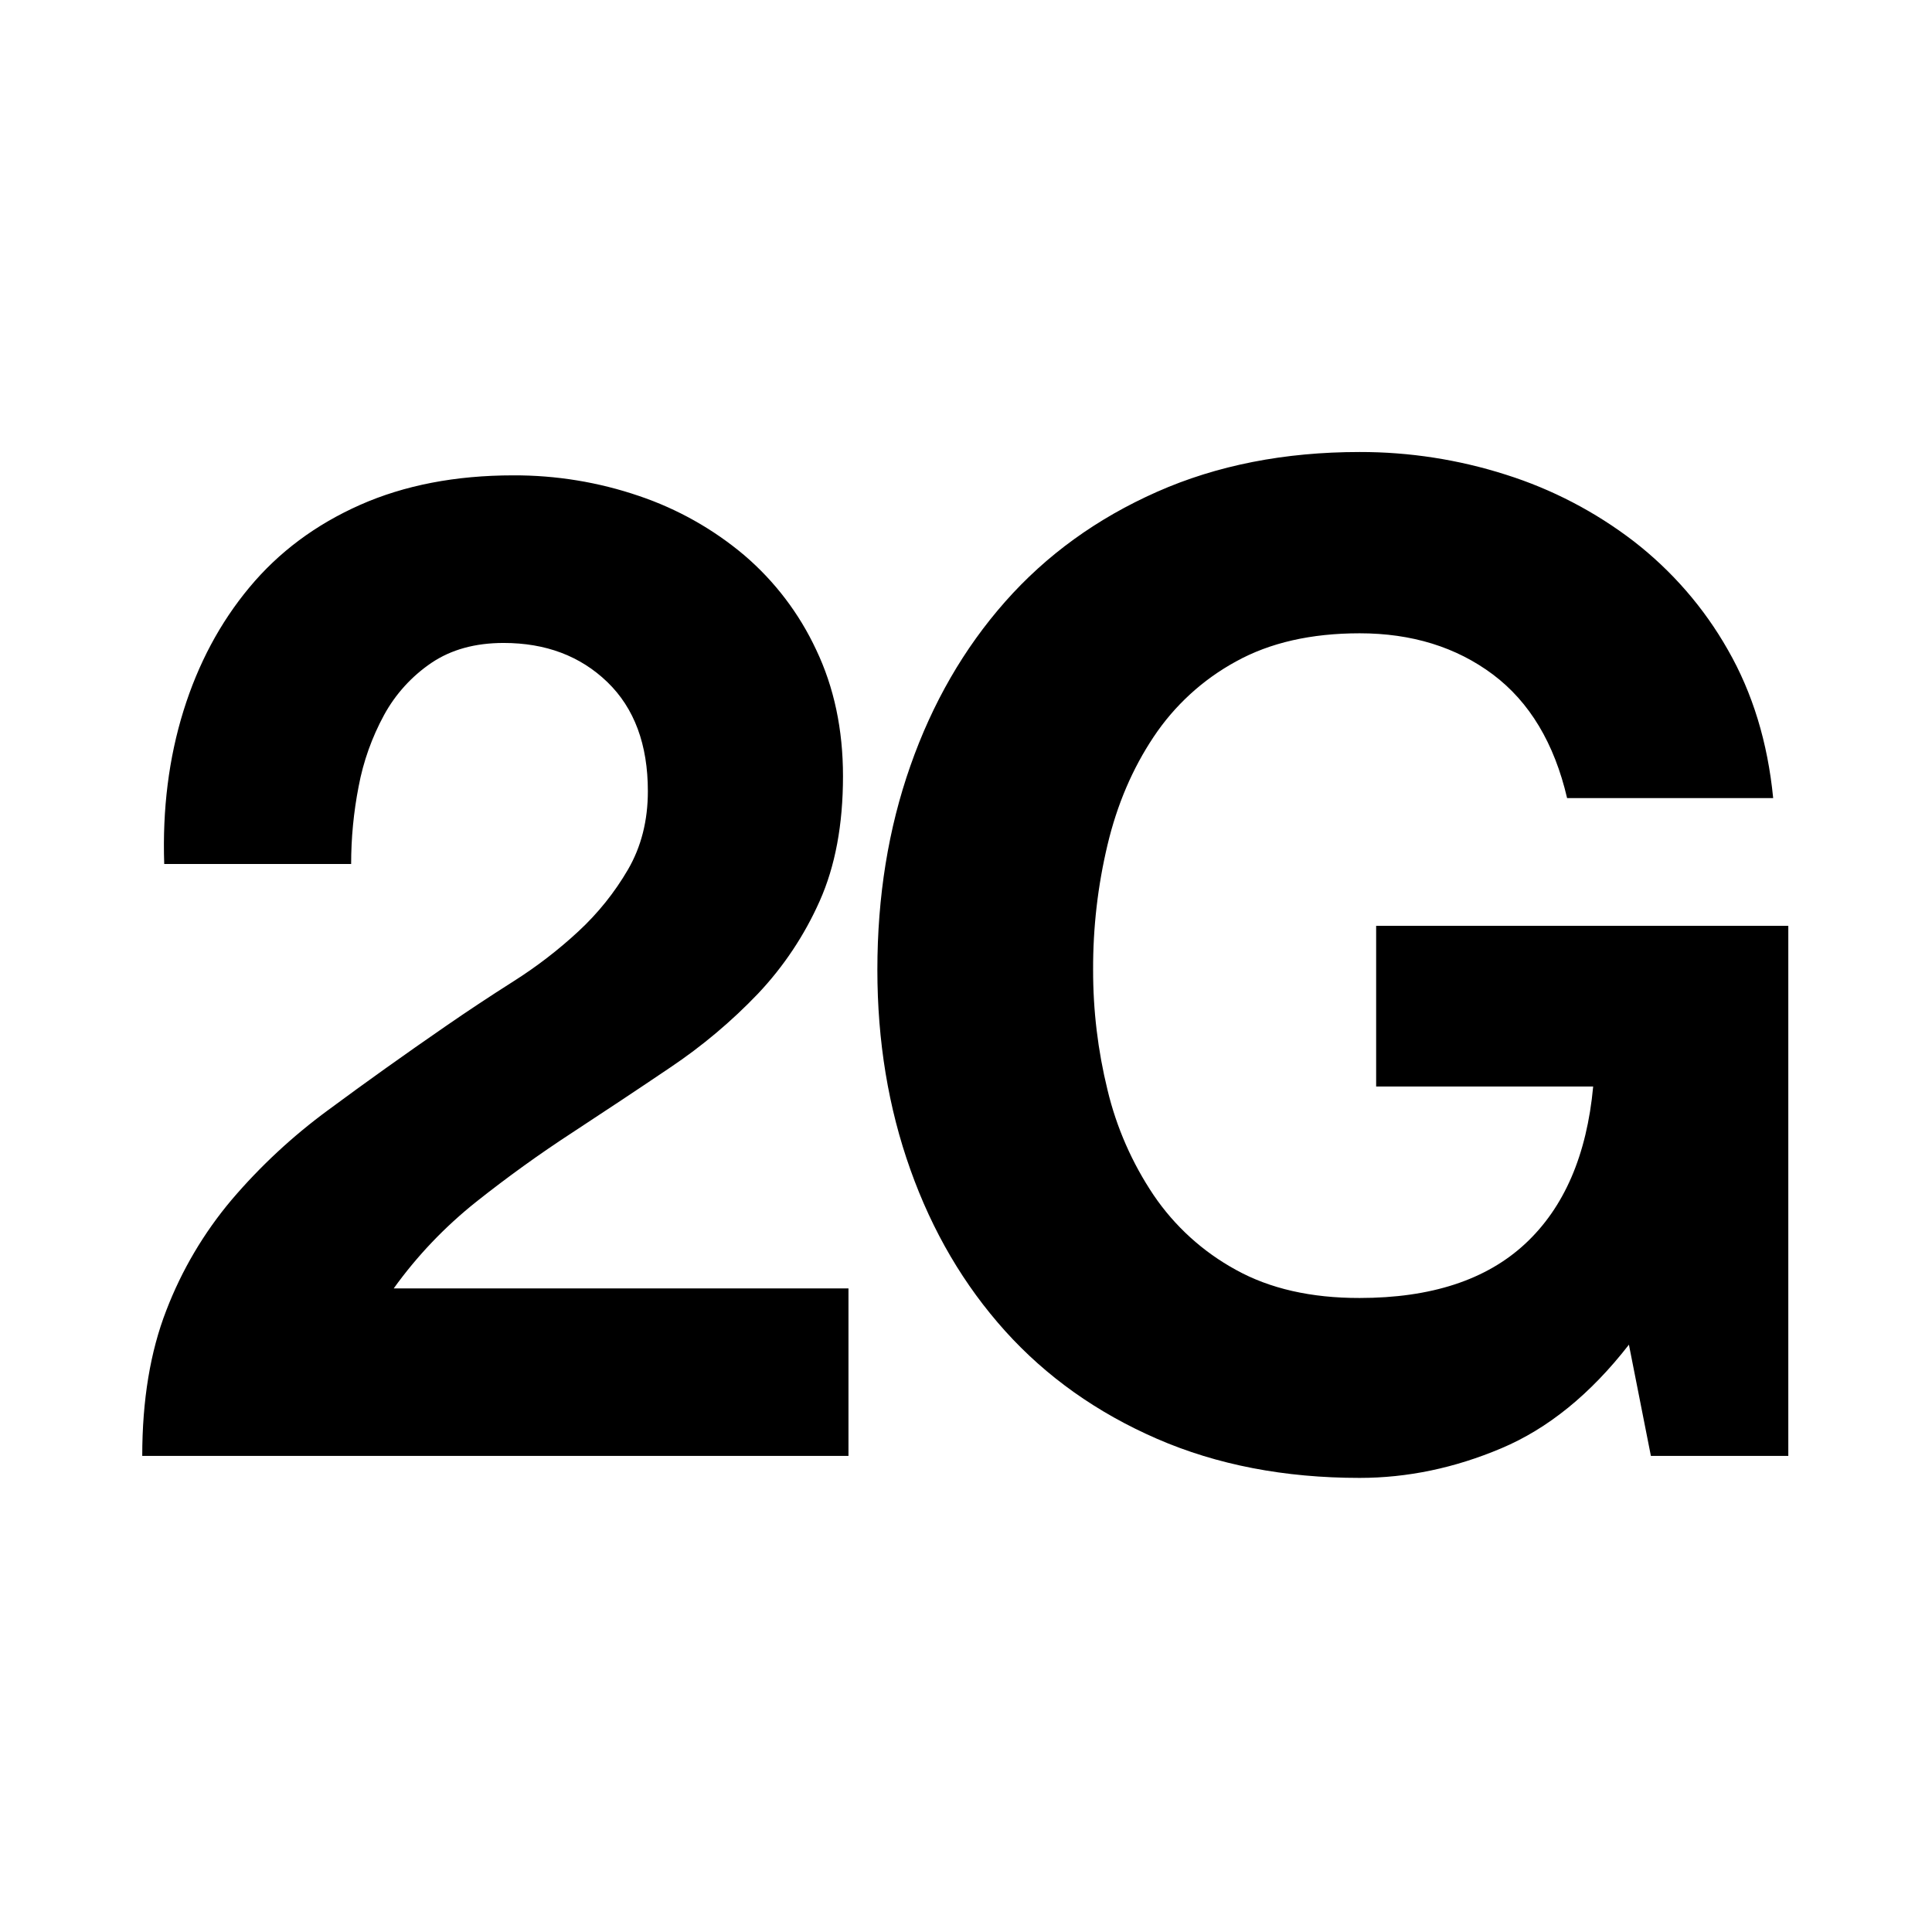 <svg width="24" height="24" viewBox="0 0 24 24" fill="currentColor" xmlns="http://www.w3.org/2000/svg">
<path fill-rule="evenodd" clip-rule="evenodd" d="M2.279 8.831C2.461 8.246 2.734 7.734 3.099 7.296C3.463 6.858 3.921 6.517 4.473 6.272C5.024 6.028 5.659 5.905 6.376 5.905C6.907 5.903 7.435 5.989 7.938 6.161C8.415 6.322 8.858 6.571 9.243 6.895C9.623 7.219 9.928 7.62 10.139 8.072C10.361 8.538 10.472 9.062 10.472 9.642C10.472 10.245 10.375 10.762 10.182 11.194C9.993 11.619 9.734 12.008 9.414 12.346C9.087 12.688 8.723 12.994 8.33 13.258C7.926 13.531 7.519 13.801 7.11 14.069C6.7 14.336 6.302 14.623 5.915 14.93C5.526 15.24 5.181 15.601 4.891 16.005H10.54V18.086H1.767C1.767 17.393 1.867 16.79 2.066 16.278C2.258 15.778 2.532 15.314 2.877 14.905C3.233 14.487 3.637 14.112 4.08 13.787C4.541 13.446 5.027 13.099 5.539 12.746C5.801 12.565 6.08 12.38 6.376 12.192C6.664 12.01 6.936 11.801 7.186 11.569C7.428 11.345 7.635 11.087 7.801 10.802C7.966 10.518 8.048 10.193 8.048 9.829C8.048 9.249 7.88 8.797 7.545 8.473C7.209 8.149 6.78 7.987 6.256 7.987C5.903 7.987 5.605 8.069 5.36 8.234C5.115 8.4 4.913 8.622 4.771 8.882C4.62 9.16 4.513 9.459 4.455 9.77C4.393 10.087 4.362 10.41 4.362 10.733H2.04C2.017 10.051 2.097 9.417 2.279 8.831ZM18.648 17.992C18.068 18.237 17.482 18.359 16.89 18.359C15.957 18.359 15.117 18.197 14.372 17.873C13.627 17.549 12.998 17.102 12.486 16.534C11.974 15.965 11.582 15.297 11.309 14.529C11.035 13.761 10.899 12.934 10.899 12.047C10.899 11.137 11.035 10.293 11.309 9.514C11.582 8.735 11.974 8.055 12.486 7.475C12.998 6.895 13.627 6.44 14.372 6.11C15.117 5.78 15.957 5.615 16.89 5.615C17.507 5.614 18.12 5.709 18.708 5.897C19.281 6.078 19.818 6.358 20.295 6.724C20.77 7.092 21.168 7.55 21.464 8.072C21.771 8.607 21.959 9.221 22.027 9.914H19.467C19.308 9.232 19 8.72 18.546 8.379C18.09 8.038 17.538 7.867 16.89 7.867C16.287 7.867 15.775 7.984 15.354 8.217C14.941 8.442 14.59 8.764 14.33 9.155C14.068 9.548 13.877 9.994 13.758 10.495C13.637 11.003 13.577 11.524 13.579 12.047C13.578 12.55 13.638 13.051 13.758 13.54C13.869 14.005 14.063 14.447 14.33 14.845C14.592 15.232 14.943 15.551 15.354 15.775C15.774 16.008 16.287 16.125 16.89 16.124C17.777 16.124 18.463 15.9 18.947 15.45C19.43 15.001 19.712 14.35 19.791 13.497H17.095V11.501H22.215V18.086H20.508L20.235 16.704C19.757 17.319 19.228 17.748 18.648 17.992Z" fill="currentColor"/>
</svg>

